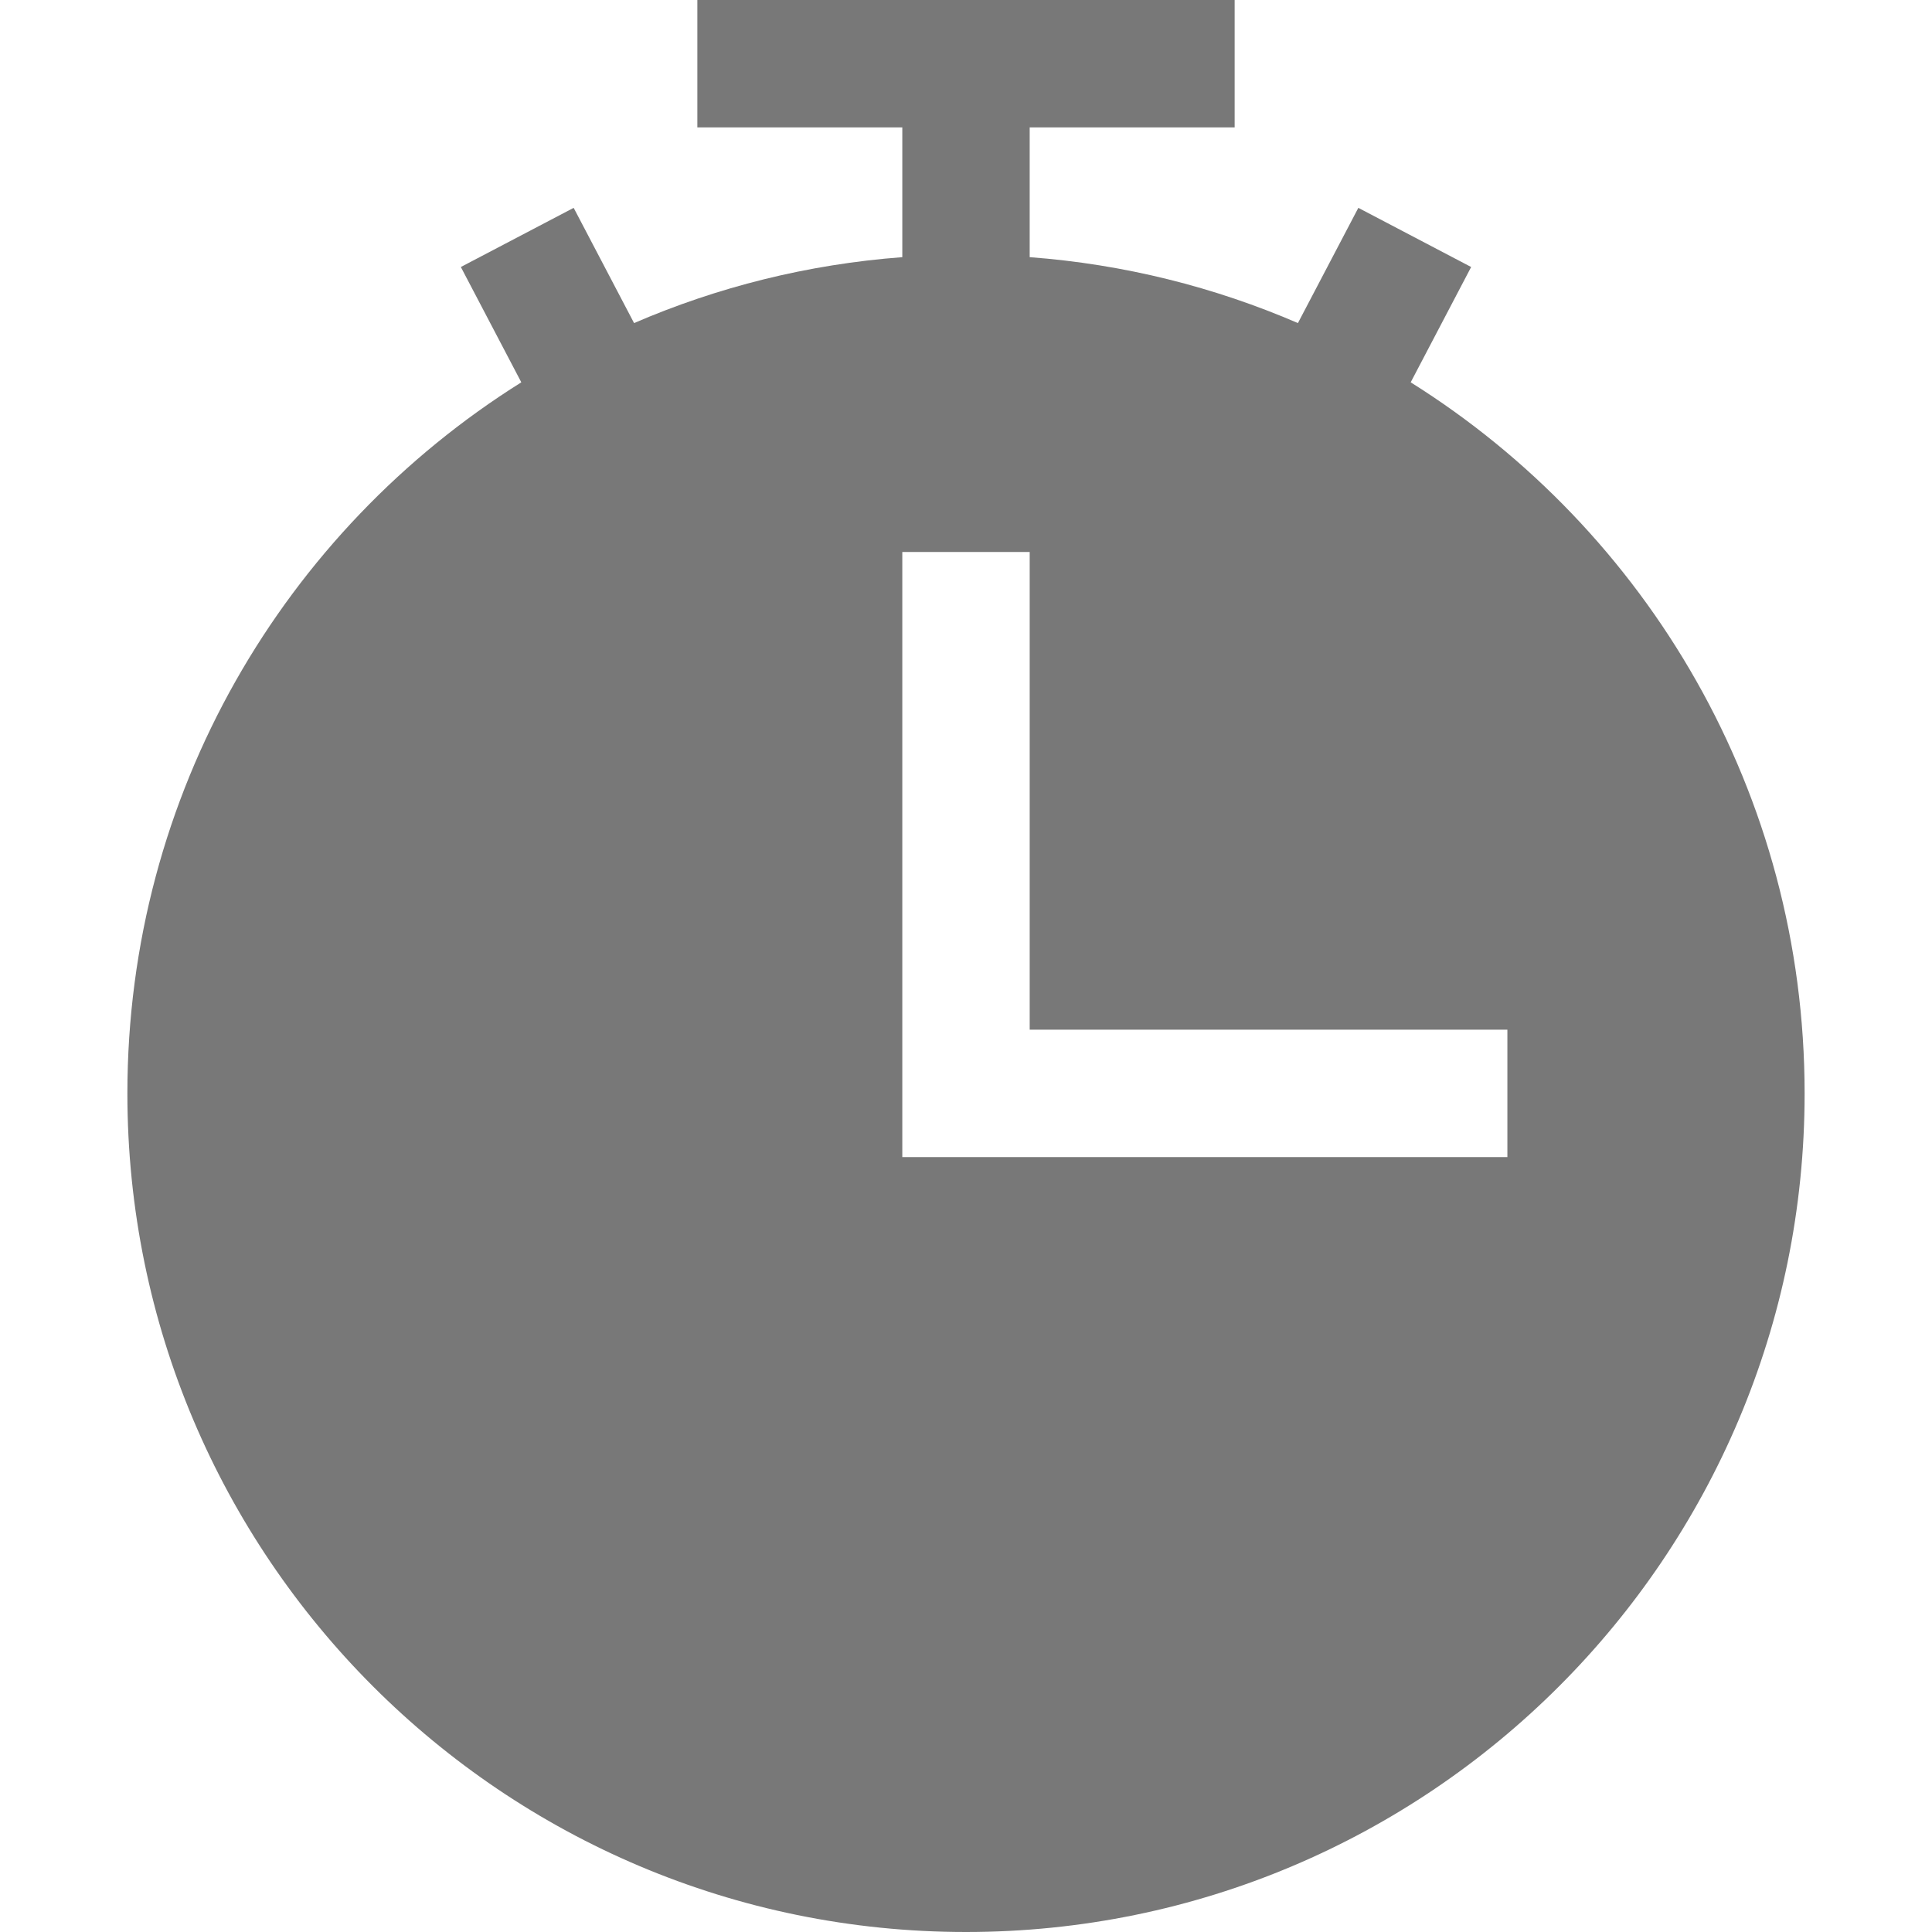 <?xml version="1.0" encoding="iso-8859-1"?>
<!-- Generator: Adobe Illustrator 19.0.0, SVG Export Plug-In . SVG Version: 6.00 Build 0)  -->
<svg version="1.1" id="Layer_1" xmlns="http://www.w3.org/2000/svg" xmlns:xlink="http://www.w3.org/1999/xlink" x="0px" y="0px"
	 viewBox="0 0 455 455" style="enable-background:new 0 0 455 455;" xml:space="preserve">
<path fill="#787878" d="M332.229,90.04l14.238-27.159l-26.57-13.93L305.67,76.087c-19.618-8.465-40.875-13.849-63.17-15.523V30h48.269V0H164.231v30
	H212.5v30.563c-22.295,1.674-43.553,7.059-63.171,15.523L135.103,48.95l-26.57,13.93l14.239,27.16
	C67.055,124.958,30,186.897,30,257.5C30,366.576,118.424,455,227.5,455S425,366.576,425,257.5
	C425,186.896,387.944,124.958,332.229,90.04z M355,272.5H212.5V130h30v112.5H355V272.5z"/>
<g>
</g>
<g>
</g>
<g>
</g>
<g>
</g>
<g>
</g>
<g>
</g>
<g>
</g>
<g>
</g>
<g>
</g>
<g>
</g>
<g>
</g>
<g>
</g>
<g>
</g>
<g>
</g>
<g>
</g>
</svg>
